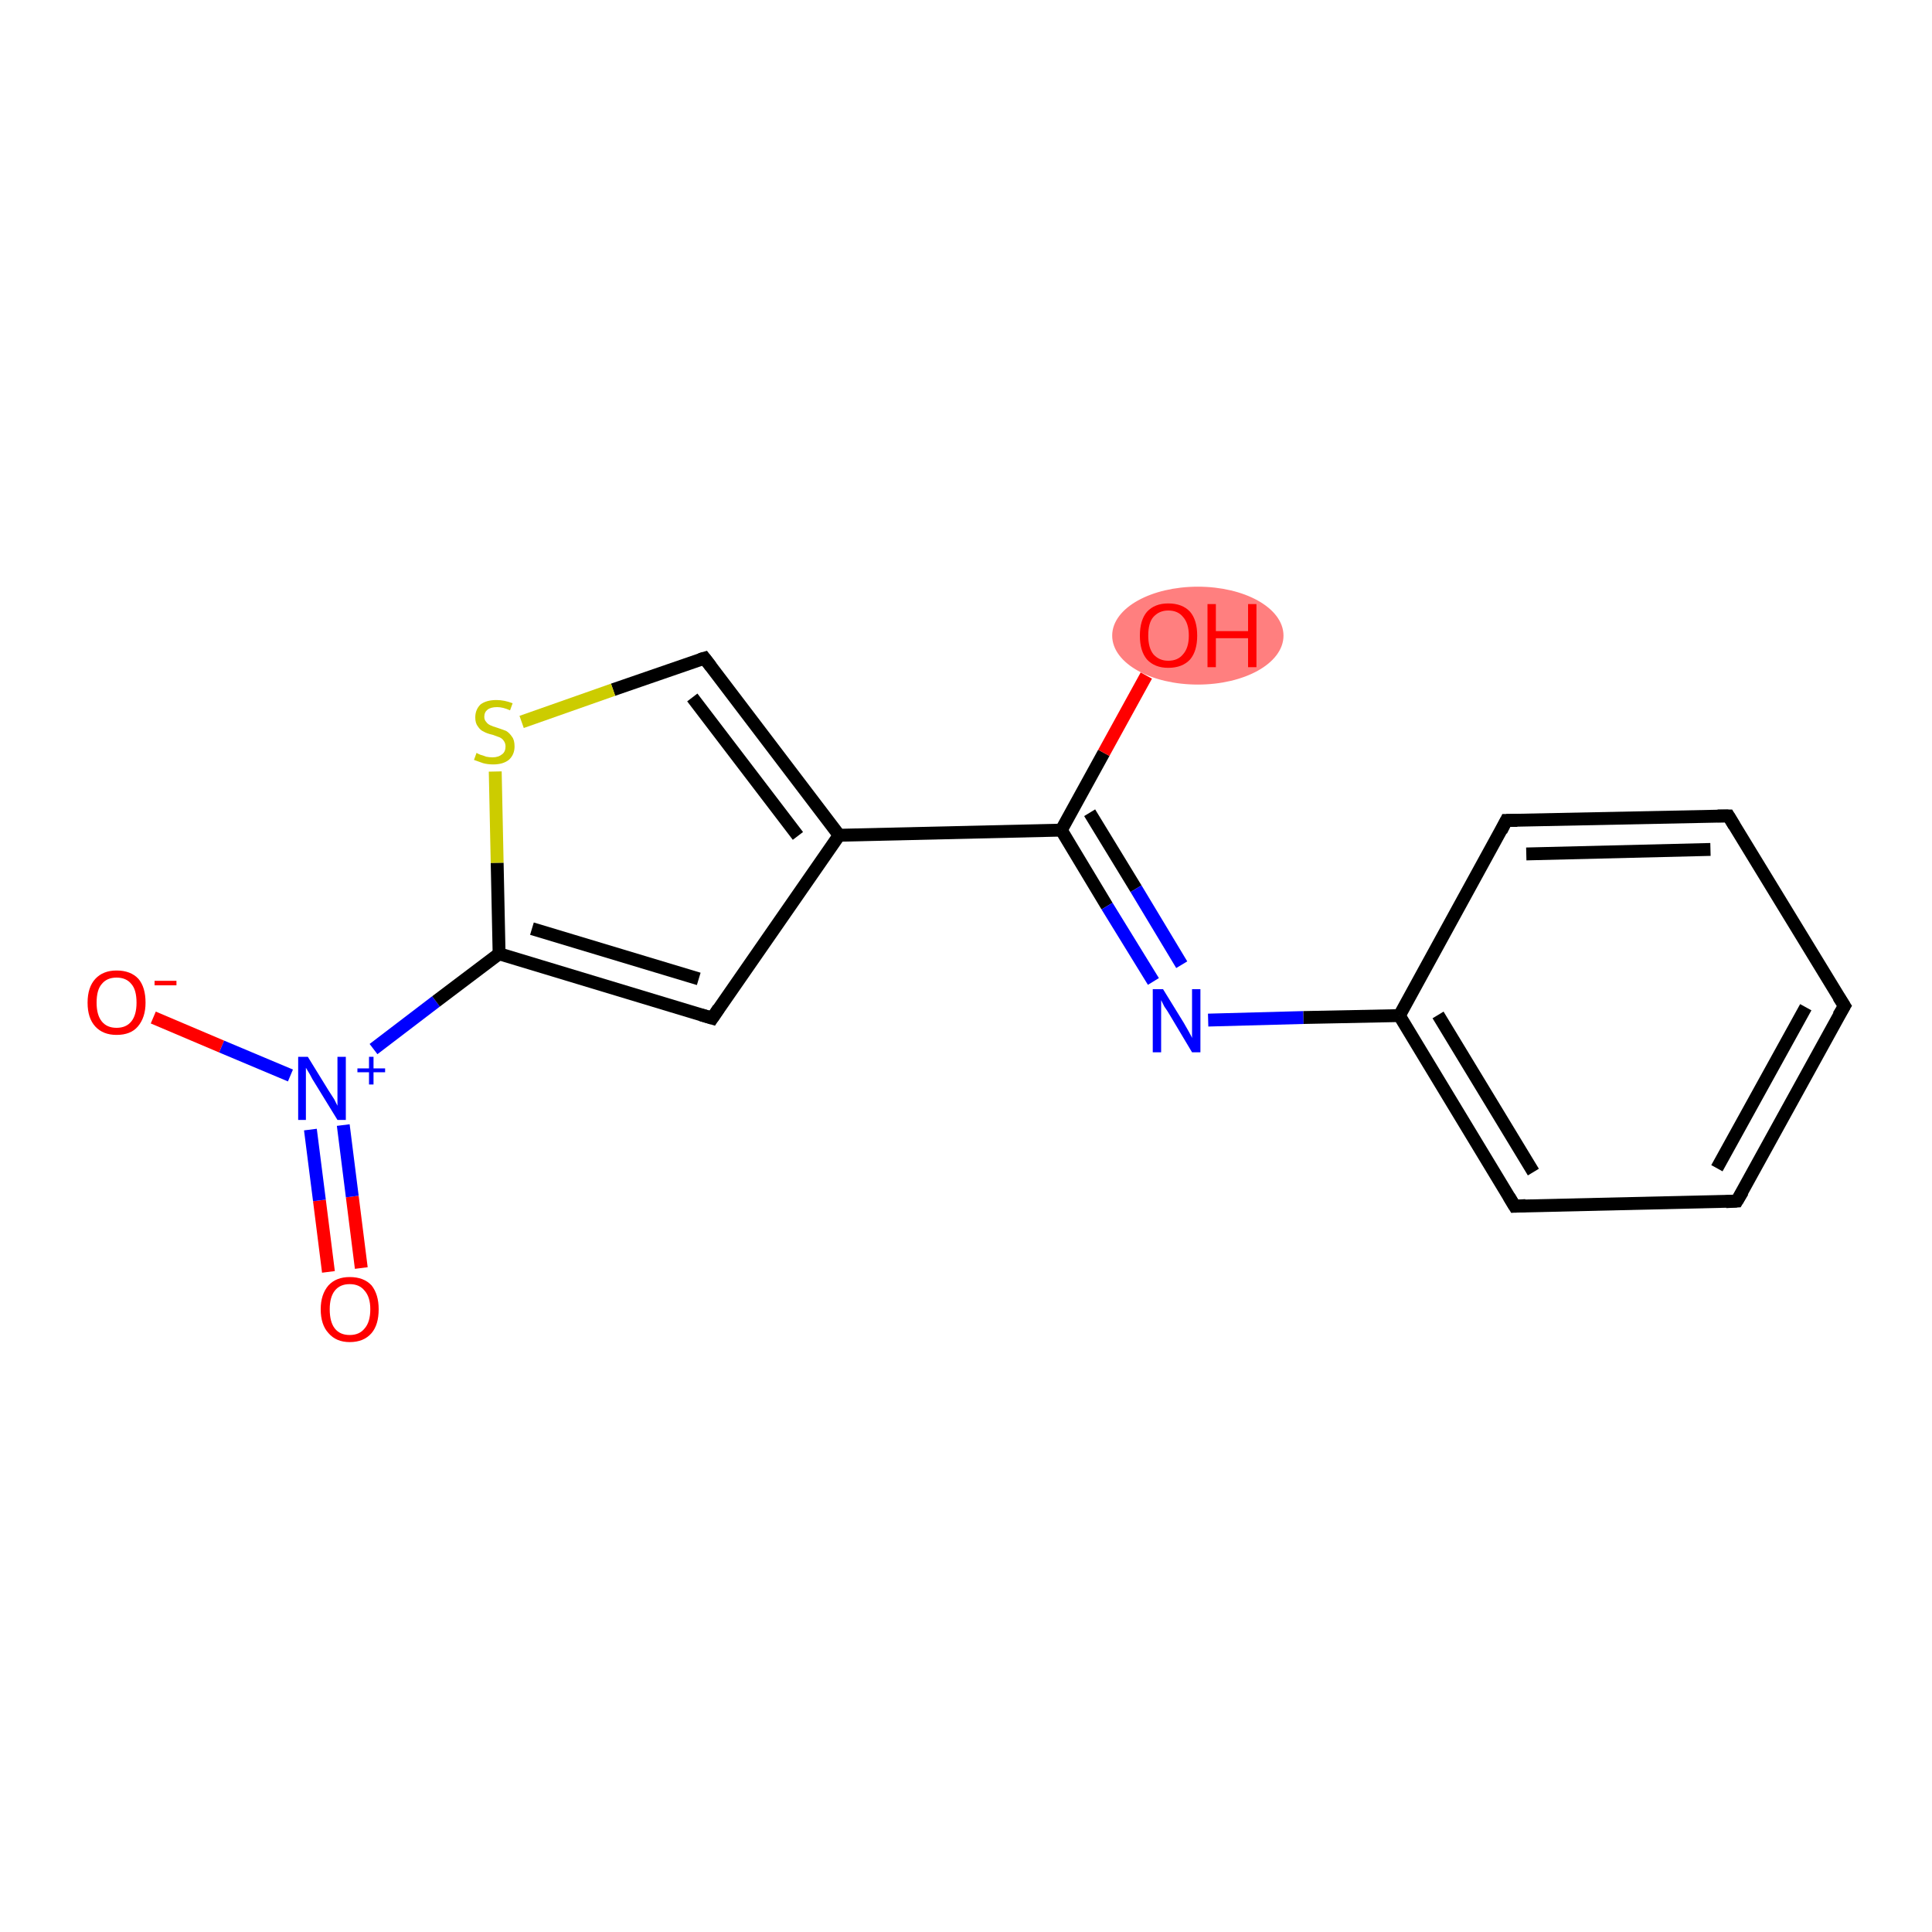 <?xml version='1.0' encoding='iso-8859-1'?>
<svg version='1.1' baseProfile='full'
              xmlns='http://www.w3.org/2000/svg'
                      xmlns:rdkit='http://www.rdkit.org/xml'
                      xmlns:xlink='http://www.w3.org/1999/xlink'
                  xml:space='preserve'
width='300px' height='300px' viewBox='0 0 300 300'>
<!-- END OF HEADER -->
<rect style='opacity:1.0;fill:#FFFFFF;stroke:none' width='300.0' height='300.0' x='0.0' y='0.0'> </rect>
<ellipse cx='186.0' cy='98.7' rx='12.8' ry='7.1' class='atom-7'  style='fill:#FF7F7F;fill-rule:evenodd;stroke:#FF7F7F;stroke-width:1.0px;stroke-linecap:butt;stroke-linejoin:miter;stroke-opacity:1' />
<path class='bond-0 atom-0 atom-1' d='M 51.0,197.5 L 49.6,186.4' style='fill:none;fill-rule:evenodd;stroke:#FF0000;stroke-width:2.0px;stroke-linecap:butt;stroke-linejoin:miter;stroke-opacity:1' />
<path class='bond-0 atom-0 atom-1' d='M 49.6,186.4 L 48.2,175.4' style='fill:none;fill-rule:evenodd;stroke:#0000FF;stroke-width:2.0px;stroke-linecap:butt;stroke-linejoin:miter;stroke-opacity:1' />
<path class='bond-0 atom-0 atom-1' d='M 56.1,196.9 L 54.7,185.8' style='fill:none;fill-rule:evenodd;stroke:#FF0000;stroke-width:2.0px;stroke-linecap:butt;stroke-linejoin:miter;stroke-opacity:1' />
<path class='bond-0 atom-0 atom-1' d='M 54.7,185.8 L 53.3,174.7' style='fill:none;fill-rule:evenodd;stroke:#0000FF;stroke-width:2.0px;stroke-linecap:butt;stroke-linejoin:miter;stroke-opacity:1' />
<path class='bond-1 atom-1 atom-2' d='M 45.1,167.0 L 34.4,162.5' style='fill:none;fill-rule:evenodd;stroke:#0000FF;stroke-width:2.0px;stroke-linecap:butt;stroke-linejoin:miter;stroke-opacity:1' />
<path class='bond-1 atom-1 atom-2' d='M 34.4,162.5 L 23.8,158.0' style='fill:none;fill-rule:evenodd;stroke:#FF0000;stroke-width:2.0px;stroke-linecap:butt;stroke-linejoin:miter;stroke-opacity:1' />
<path class='bond-2 atom-1 atom-3' d='M 58.0,162.9 L 67.7,155.5' style='fill:none;fill-rule:evenodd;stroke:#0000FF;stroke-width:2.0px;stroke-linecap:butt;stroke-linejoin:miter;stroke-opacity:1' />
<path class='bond-2 atom-1 atom-3' d='M 67.7,155.5 L 77.5,148.1' style='fill:none;fill-rule:evenodd;stroke:#000000;stroke-width:2.0px;stroke-linecap:butt;stroke-linejoin:miter;stroke-opacity:1' />
<path class='bond-3 atom-3 atom-4' d='M 77.5,148.1 L 110.6,158.1' style='fill:none;fill-rule:evenodd;stroke:#000000;stroke-width:2.0px;stroke-linecap:butt;stroke-linejoin:miter;stroke-opacity:1' />
<path class='bond-3 atom-3 atom-4' d='M 82.6,144.2 L 108.5,152.0' style='fill:none;fill-rule:evenodd;stroke:#000000;stroke-width:2.0px;stroke-linecap:butt;stroke-linejoin:miter;stroke-opacity:1' />
<path class='bond-4 atom-4 atom-5' d='M 110.6,158.1 L 130.3,129.7' style='fill:none;fill-rule:evenodd;stroke:#000000;stroke-width:2.0px;stroke-linecap:butt;stroke-linejoin:miter;stroke-opacity:1' />
<path class='bond-5 atom-5 atom-6' d='M 130.3,129.7 L 164.8,128.9' style='fill:none;fill-rule:evenodd;stroke:#000000;stroke-width:2.0px;stroke-linecap:butt;stroke-linejoin:miter;stroke-opacity:1' />
<path class='bond-6 atom-6 atom-7' d='M 164.8,128.9 L 171.4,116.9' style='fill:none;fill-rule:evenodd;stroke:#000000;stroke-width:2.0px;stroke-linecap:butt;stroke-linejoin:miter;stroke-opacity:1' />
<path class='bond-6 atom-6 atom-7' d='M 171.4,116.9 L 178.0,104.9' style='fill:none;fill-rule:evenodd;stroke:#FF0000;stroke-width:2.0px;stroke-linecap:butt;stroke-linejoin:miter;stroke-opacity:1' />
<path class='bond-7 atom-6 atom-8' d='M 164.8,128.9 L 171.9,140.7' style='fill:none;fill-rule:evenodd;stroke:#000000;stroke-width:2.0px;stroke-linecap:butt;stroke-linejoin:miter;stroke-opacity:1' />
<path class='bond-7 atom-6 atom-8' d='M 171.9,140.7 L 179.1,152.4' style='fill:none;fill-rule:evenodd;stroke:#0000FF;stroke-width:2.0px;stroke-linecap:butt;stroke-linejoin:miter;stroke-opacity:1' />
<path class='bond-7 atom-6 atom-8' d='M 169.2,126.2 L 176.4,138.0' style='fill:none;fill-rule:evenodd;stroke:#000000;stroke-width:2.0px;stroke-linecap:butt;stroke-linejoin:miter;stroke-opacity:1' />
<path class='bond-7 atom-6 atom-8' d='M 176.4,138.0 L 183.5,149.8' style='fill:none;fill-rule:evenodd;stroke:#0000FF;stroke-width:2.0px;stroke-linecap:butt;stroke-linejoin:miter;stroke-opacity:1' />
<path class='bond-8 atom-8 atom-9' d='M 187.6,158.4 L 202.4,158.0' style='fill:none;fill-rule:evenodd;stroke:#0000FF;stroke-width:2.0px;stroke-linecap:butt;stroke-linejoin:miter;stroke-opacity:1' />
<path class='bond-8 atom-8 atom-9' d='M 202.4,158.0 L 217.3,157.7' style='fill:none;fill-rule:evenodd;stroke:#000000;stroke-width:2.0px;stroke-linecap:butt;stroke-linejoin:miter;stroke-opacity:1' />
<path class='bond-9 atom-9 atom-10' d='M 217.3,157.7 L 235.2,187.3' style='fill:none;fill-rule:evenodd;stroke:#000000;stroke-width:2.0px;stroke-linecap:butt;stroke-linejoin:miter;stroke-opacity:1' />
<path class='bond-9 atom-9 atom-10' d='M 223.3,157.6 L 238.1,182.0' style='fill:none;fill-rule:evenodd;stroke:#000000;stroke-width:2.0px;stroke-linecap:butt;stroke-linejoin:miter;stroke-opacity:1' />
<path class='bond-10 atom-10 atom-11' d='M 235.2,187.3 L 269.7,186.5' style='fill:none;fill-rule:evenodd;stroke:#000000;stroke-width:2.0px;stroke-linecap:butt;stroke-linejoin:miter;stroke-opacity:1' />
<path class='bond-11 atom-11 atom-12' d='M 269.7,186.5 L 286.4,156.2' style='fill:none;fill-rule:evenodd;stroke:#000000;stroke-width:2.0px;stroke-linecap:butt;stroke-linejoin:miter;stroke-opacity:1' />
<path class='bond-11 atom-11 atom-12' d='M 266.6,181.4 L 280.4,156.4' style='fill:none;fill-rule:evenodd;stroke:#000000;stroke-width:2.0px;stroke-linecap:butt;stroke-linejoin:miter;stroke-opacity:1' />
<path class='bond-12 atom-12 atom-13' d='M 286.4,156.2 L 268.4,126.7' style='fill:none;fill-rule:evenodd;stroke:#000000;stroke-width:2.0px;stroke-linecap:butt;stroke-linejoin:miter;stroke-opacity:1' />
<path class='bond-13 atom-13 atom-14' d='M 268.4,126.7 L 233.9,127.4' style='fill:none;fill-rule:evenodd;stroke:#000000;stroke-width:2.0px;stroke-linecap:butt;stroke-linejoin:miter;stroke-opacity:1' />
<path class='bond-13 atom-13 atom-14' d='M 265.6,131.9 L 237.0,132.6' style='fill:none;fill-rule:evenodd;stroke:#000000;stroke-width:2.0px;stroke-linecap:butt;stroke-linejoin:miter;stroke-opacity:1' />
<path class='bond-14 atom-5 atom-15' d='M 130.3,129.7 L 109.4,102.2' style='fill:none;fill-rule:evenodd;stroke:#000000;stroke-width:2.0px;stroke-linecap:butt;stroke-linejoin:miter;stroke-opacity:1' />
<path class='bond-14 atom-5 atom-15' d='M 123.9,129.8 L 107.5,108.3' style='fill:none;fill-rule:evenodd;stroke:#000000;stroke-width:2.0px;stroke-linecap:butt;stroke-linejoin:miter;stroke-opacity:1' />
<path class='bond-15 atom-15 atom-16' d='M 109.4,102.2 L 95.2,107.1' style='fill:none;fill-rule:evenodd;stroke:#000000;stroke-width:2.0px;stroke-linecap:butt;stroke-linejoin:miter;stroke-opacity:1' />
<path class='bond-15 atom-15 atom-16' d='M 95.2,107.1 L 81.0,112.1' style='fill:none;fill-rule:evenodd;stroke:#CCCC00;stroke-width:2.0px;stroke-linecap:butt;stroke-linejoin:miter;stroke-opacity:1' />
<path class='bond-16 atom-16 atom-3' d='M 76.9,119.8 L 77.2,134.0' style='fill:none;fill-rule:evenodd;stroke:#CCCC00;stroke-width:2.0px;stroke-linecap:butt;stroke-linejoin:miter;stroke-opacity:1' />
<path class='bond-16 atom-16 atom-3' d='M 77.2,134.0 L 77.5,148.1' style='fill:none;fill-rule:evenodd;stroke:#000000;stroke-width:2.0px;stroke-linecap:butt;stroke-linejoin:miter;stroke-opacity:1' />
<path class='bond-17 atom-14 atom-9' d='M 233.9,127.4 L 217.3,157.7' style='fill:none;fill-rule:evenodd;stroke:#000000;stroke-width:2.0px;stroke-linecap:butt;stroke-linejoin:miter;stroke-opacity:1' />
<path d='M 108.9,157.6 L 110.6,158.1 L 111.6,156.6' style='fill:none;stroke:#000000;stroke-width:2.0px;stroke-linecap:butt;stroke-linejoin:miter;stroke-opacity:1;' />
<path d='M 234.3,185.8 L 235.2,187.3 L 236.9,187.2' style='fill:none;stroke:#000000;stroke-width:2.0px;stroke-linecap:butt;stroke-linejoin:miter;stroke-opacity:1;' />
<path d='M 268.0,186.6 L 269.7,186.5 L 270.6,185.0' style='fill:none;stroke:#000000;stroke-width:2.0px;stroke-linecap:butt;stroke-linejoin:miter;stroke-opacity:1;' />
<path d='M 285.5,157.7 L 286.4,156.2 L 285.5,154.8' style='fill:none;stroke:#000000;stroke-width:2.0px;stroke-linecap:butt;stroke-linejoin:miter;stroke-opacity:1;' />
<path d='M 269.3,128.2 L 268.4,126.7 L 266.7,126.7' style='fill:none;stroke:#000000;stroke-width:2.0px;stroke-linecap:butt;stroke-linejoin:miter;stroke-opacity:1;' />
<path d='M 235.6,127.4 L 233.9,127.4 L 233.1,129.0' style='fill:none;stroke:#000000;stroke-width:2.0px;stroke-linecap:butt;stroke-linejoin:miter;stroke-opacity:1;' />
<path d='M 110.4,103.5 L 109.4,102.2 L 108.7,102.4' style='fill:none;stroke:#000000;stroke-width:2.0px;stroke-linecap:butt;stroke-linejoin:miter;stroke-opacity:1;' />
<path class='atom-0' d='M 49.8 203.3
Q 49.8 201.0, 51.0 199.6
Q 52.2 198.3, 54.3 198.3
Q 56.5 198.3, 57.7 199.6
Q 58.8 201.0, 58.8 203.3
Q 58.8 205.7, 57.7 207.0
Q 56.5 208.4, 54.3 208.4
Q 52.2 208.4, 51.0 207.0
Q 49.8 205.7, 49.8 203.3
M 54.3 207.3
Q 55.8 207.3, 56.6 206.3
Q 57.5 205.3, 57.5 203.3
Q 57.5 201.4, 56.6 200.4
Q 55.8 199.4, 54.3 199.4
Q 52.8 199.4, 52.0 200.4
Q 51.2 201.4, 51.2 203.3
Q 51.2 205.3, 52.0 206.3
Q 52.8 207.3, 54.3 207.3
' fill='#FF0000'/>
<path class='atom-1' d='M 47.8 164.1
L 51.0 169.3
Q 51.3 169.8, 51.9 170.7
Q 52.4 171.7, 52.4 171.7
L 52.4 164.1
L 53.7 164.1
L 53.7 173.9
L 52.4 173.9
L 48.9 168.2
Q 48.5 167.6, 48.1 166.8
Q 47.7 166.1, 47.5 165.8
L 47.5 173.9
L 46.3 173.9
L 46.3 164.1
L 47.8 164.1
' fill='#0000FF'/>
<path class='atom-1' d='M 55.5 165.9
L 57.3 165.9
L 57.3 164.1
L 58.0 164.1
L 58.0 165.9
L 59.8 165.9
L 59.8 166.5
L 58.0 166.5
L 58.0 168.4
L 57.3 168.4
L 57.3 166.5
L 55.5 166.5
L 55.5 165.9
' fill='#0000FF'/>
<path class='atom-2' d='M 13.6 155.7
Q 13.6 153.3, 14.8 152.0
Q 16.0 150.7, 18.1 150.7
Q 20.3 150.7, 21.5 152.0
Q 22.6 153.3, 22.6 155.7
Q 22.6 158.0, 21.4 159.4
Q 20.3 160.7, 18.1 160.7
Q 16.0 160.7, 14.8 159.4
Q 13.6 158.1, 13.6 155.7
M 18.1 159.6
Q 19.6 159.6, 20.4 158.6
Q 21.2 157.6, 21.2 155.7
Q 21.2 153.7, 20.4 152.8
Q 19.6 151.8, 18.1 151.8
Q 16.6 151.8, 15.8 152.8
Q 15.0 153.7, 15.0 155.7
Q 15.0 157.6, 15.8 158.6
Q 16.6 159.6, 18.1 159.6
' fill='#FF0000'/>
<path class='atom-2' d='M 24.0 152.3
L 27.4 152.3
L 27.4 153.0
L 24.0 153.0
L 24.0 152.3
' fill='#FF0000'/>
<path class='atom-7' d='M 177.0 98.7
Q 177.0 96.3, 178.1 95.0
Q 179.3 93.7, 181.4 93.7
Q 183.6 93.7, 184.8 95.0
Q 185.9 96.3, 185.9 98.7
Q 185.9 101.1, 184.8 102.4
Q 183.6 103.7, 181.4 103.7
Q 179.3 103.7, 178.1 102.4
Q 177.0 101.1, 177.0 98.7
M 181.4 102.6
Q 182.9 102.6, 183.7 101.6
Q 184.6 100.6, 184.6 98.7
Q 184.6 96.8, 183.7 95.8
Q 182.9 94.8, 181.4 94.8
Q 180.0 94.8, 179.1 95.8
Q 178.3 96.7, 178.3 98.7
Q 178.3 100.6, 179.1 101.6
Q 180.0 102.6, 181.4 102.6
' fill='#FF0000'/>
<path class='atom-7' d='M 187.5 93.8
L 188.8 93.8
L 188.8 98.0
L 193.8 98.0
L 193.8 93.8
L 195.1 93.8
L 195.1 103.6
L 193.8 103.6
L 193.8 99.1
L 188.8 99.1
L 188.8 103.6
L 187.5 103.6
L 187.5 93.8
' fill='#FF0000'/>
<path class='atom-8' d='M 180.6 153.6
L 183.8 158.8
Q 184.1 159.3, 184.6 160.2
Q 185.1 161.1, 185.1 161.2
L 185.1 153.6
L 186.4 153.6
L 186.4 163.4
L 185.1 163.4
L 181.7 157.7
Q 181.3 157.0, 180.8 156.3
Q 180.4 155.5, 180.3 155.3
L 180.3 163.4
L 179.0 163.4
L 179.0 153.6
L 180.6 153.6
' fill='#0000FF'/>
<path class='atom-16' d='M 74.0 116.9
Q 74.1 117.0, 74.6 117.2
Q 75.0 117.3, 75.5 117.5
Q 76.0 117.6, 76.5 117.6
Q 77.4 117.6, 78.0 117.1
Q 78.5 116.7, 78.5 115.9
Q 78.5 115.4, 78.2 115.0
Q 78.0 114.7, 77.6 114.5
Q 77.1 114.3, 76.5 114.1
Q 75.6 113.9, 75.1 113.6
Q 74.6 113.4, 74.2 112.8
Q 73.8 112.3, 73.8 111.4
Q 73.8 110.2, 74.6 109.4
Q 75.5 108.7, 77.1 108.7
Q 78.3 108.7, 79.6 109.2
L 79.2 110.3
Q 78.1 109.8, 77.2 109.8
Q 76.2 109.8, 75.7 110.2
Q 75.2 110.6, 75.2 111.3
Q 75.2 111.8, 75.5 112.1
Q 75.7 112.4, 76.1 112.6
Q 76.5 112.8, 77.2 113.0
Q 78.1 113.3, 78.6 113.5
Q 79.1 113.8, 79.5 114.4
Q 79.9 114.9, 79.9 115.9
Q 79.9 117.2, 79.0 118.0
Q 78.1 118.7, 76.6 118.7
Q 75.7 118.7, 75.0 118.5
Q 74.4 118.3, 73.6 118.0
L 74.0 116.9
' fill='#CCCC00'/>
</svg>
